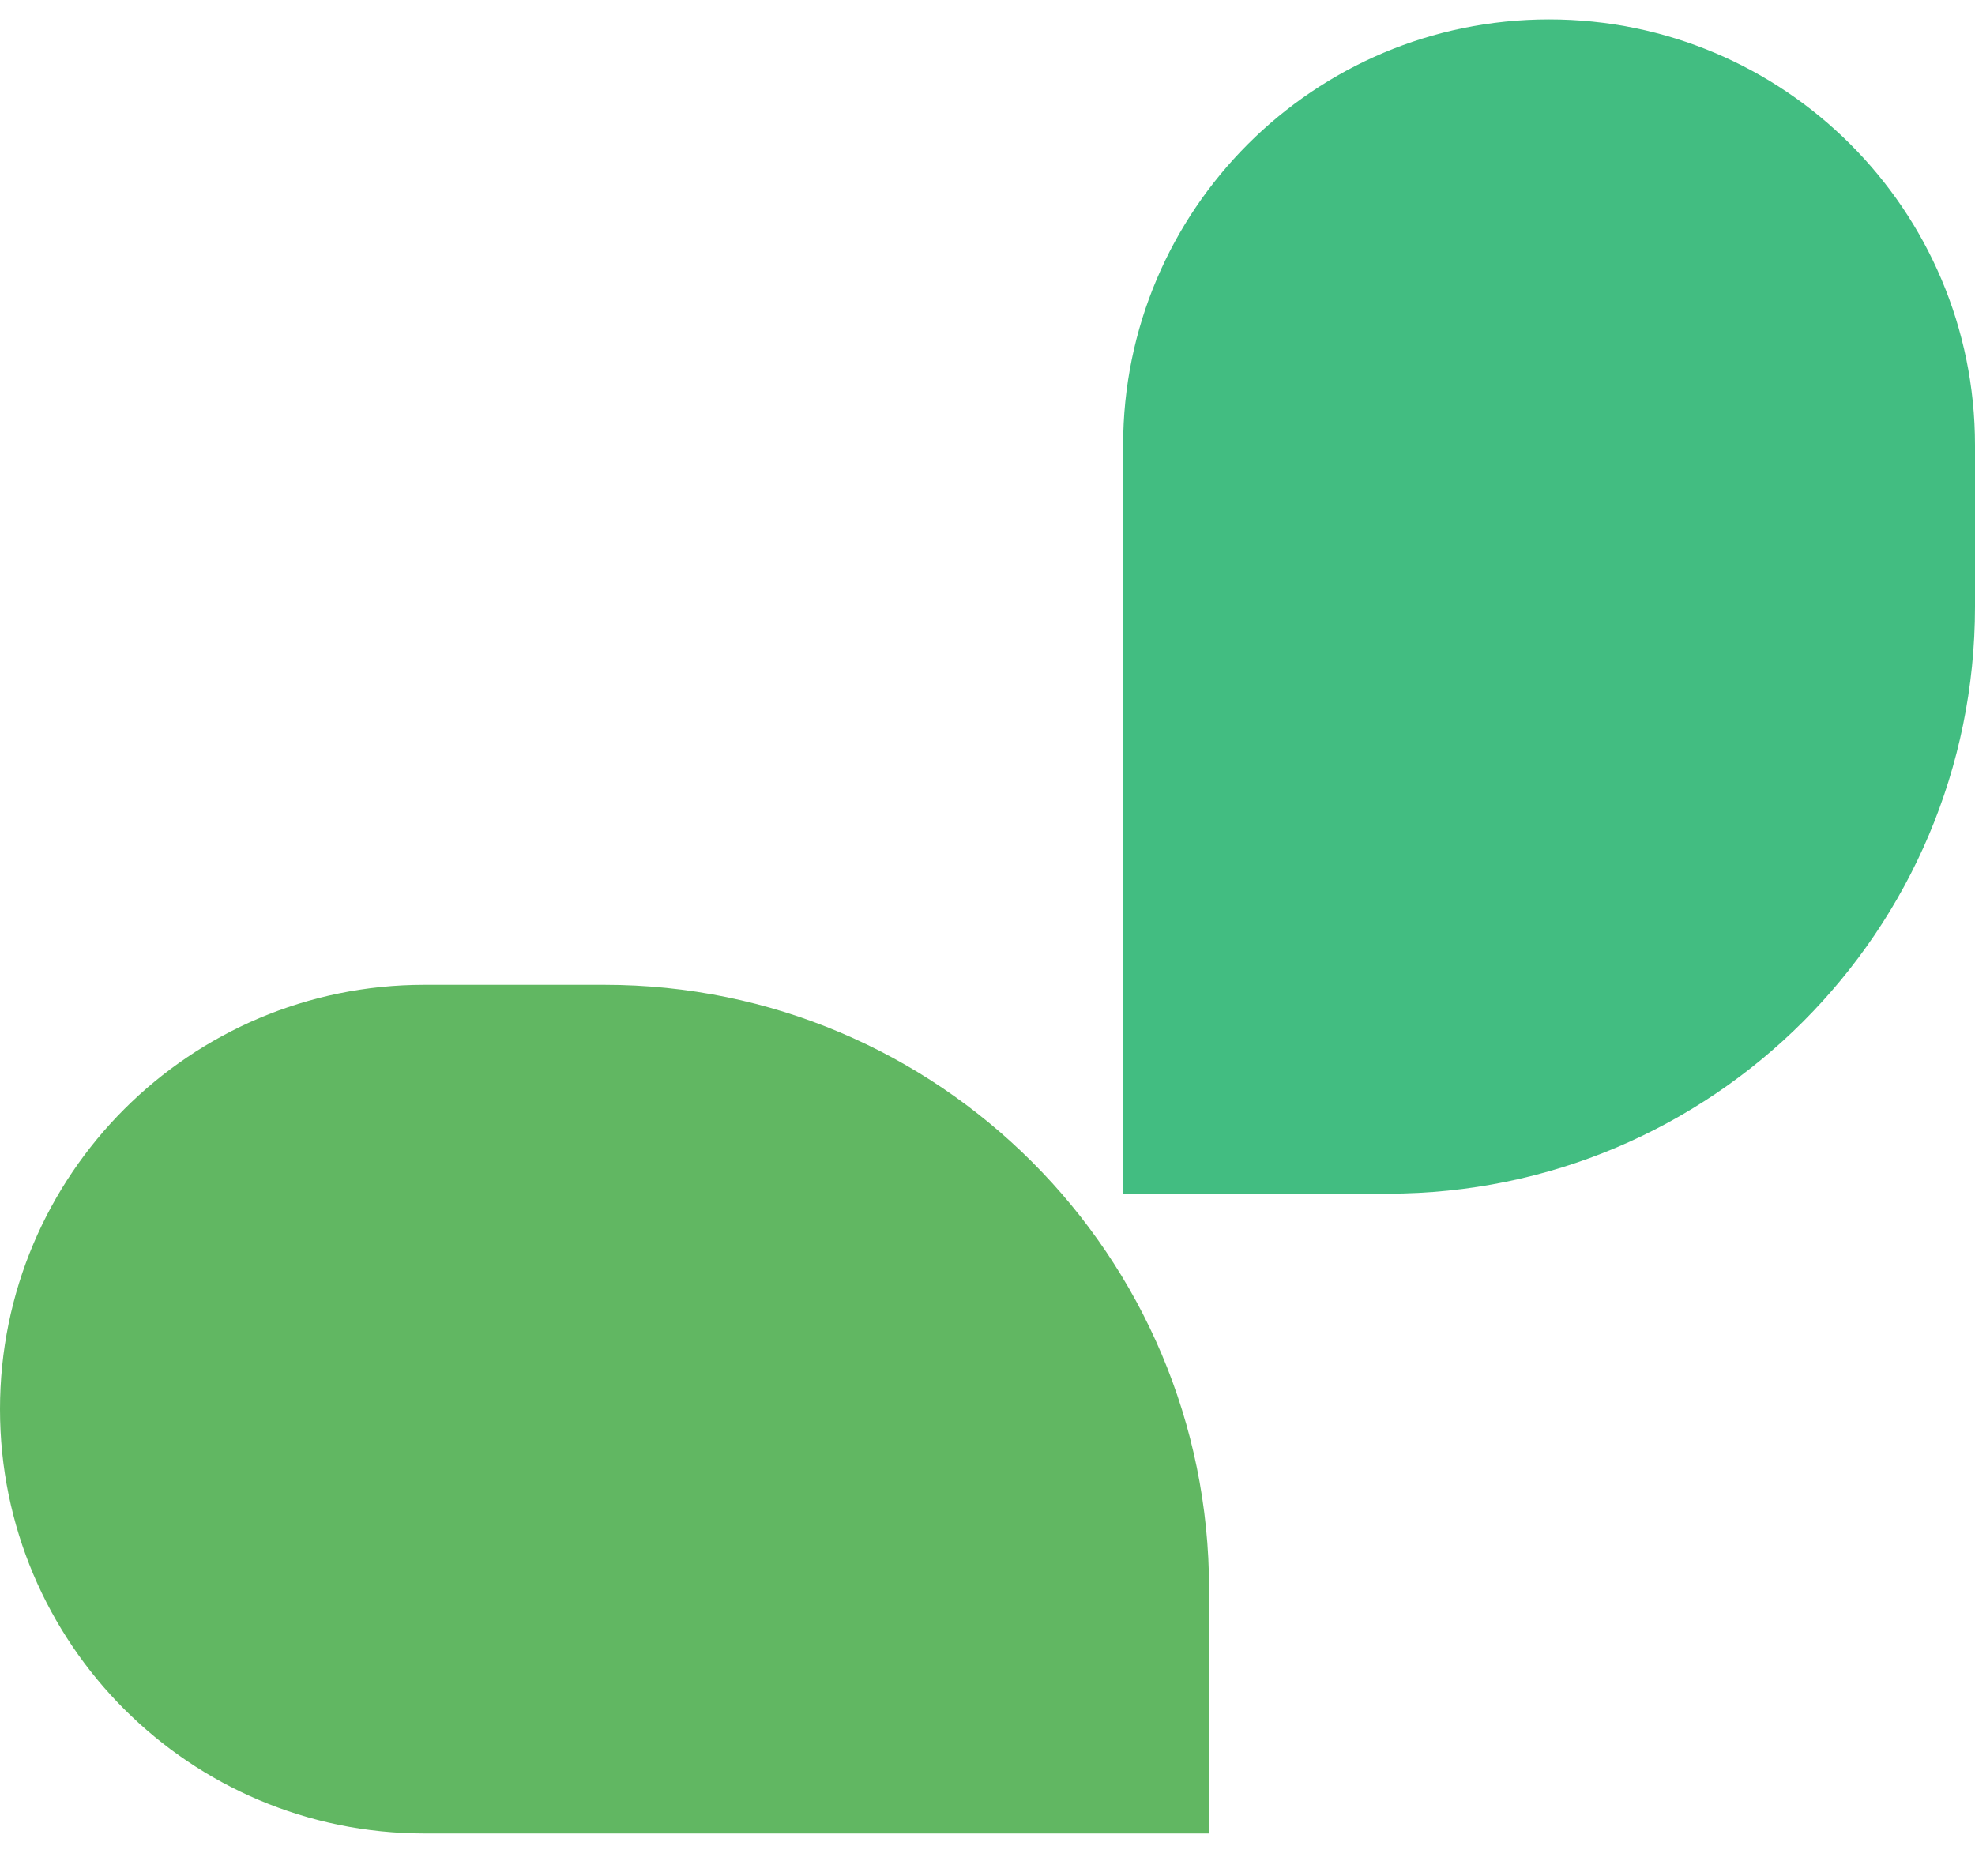 <svg width="40" height="38" viewBox="0 0 40 38" fill="none" xmlns="http://www.w3.org/2000/svg">
<path d="M22.747 24.179L28.107 24.179C34.675 24.179 40 18.854 40 12.286L40 9.019C40 4.255 36.138 0.393 31.374 0.393C26.61 0.393 22.747 4.255 22.747 9.019L22.747 24.179Z" fill="#42BD81"/>
<path d="M24.488 37.139L24.488 32.192C24.488 25.43 19.006 19.948 12.244 19.948L8.595 19.948C3.848 19.948 1.92249e-05 23.797 1.98496e-05 28.544C2.04744e-05 33.291 3.848 37.139 8.595 37.139L24.488 37.139Z" fill="#61B762"/>
</svg>

